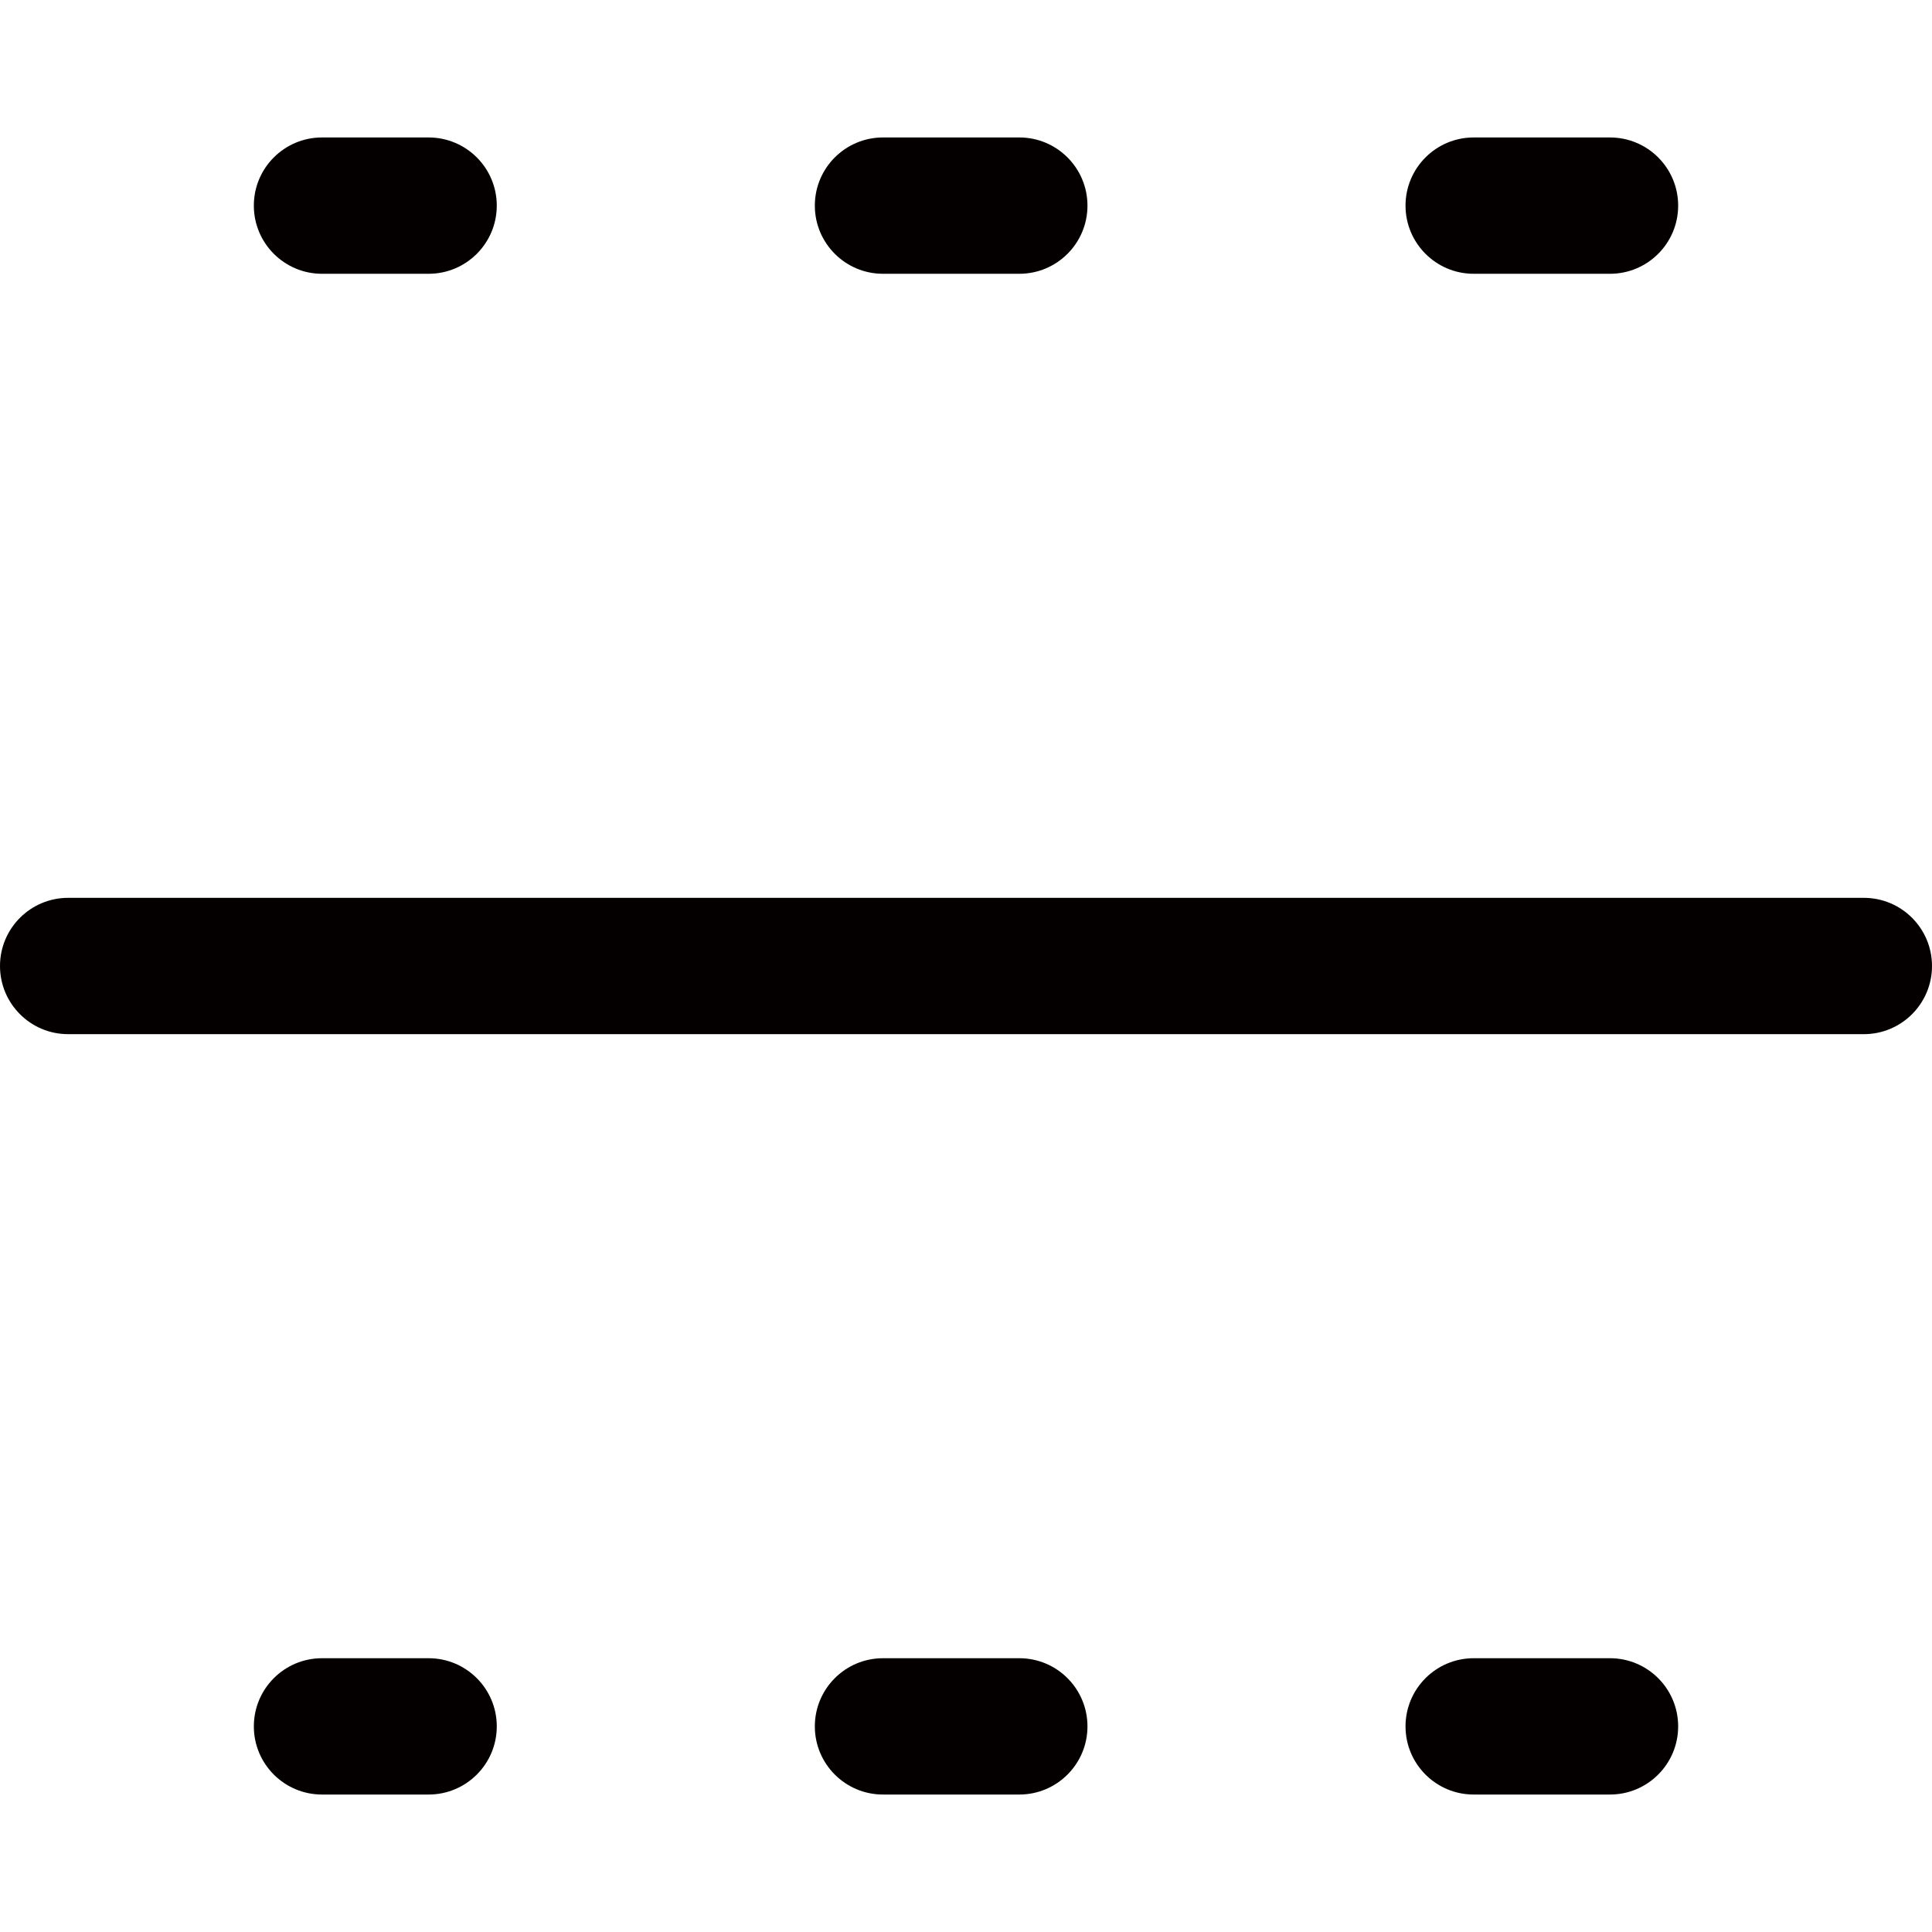 <?xml version="1.0" encoding="utf-8"?>
<svg version="1.1" id="图层_1" width="16px" height="16px" xmlns="http://www.w3.org/2000/svg" xmlns:xlink="http://www.w3.org/1999/xlink" x="0px" y="0px"
	 viewBox="0 0 850.394 850.394" enable-background="new 0 0 850.394 850.394" xml:space="preserve">
<g>
	<path fill="#040000" d="M388.661,120.507h60c16.568,0,30-13.432,30-30s-13.432-30-30-30h-60c-16.568,0-30,13.432-30,30
		S372.093,120.507,388.661,120.507z"/>
	<path fill="#040000" d="M141.732,120.507h46.929c16.568,0,30-13.432,30-30s-13.432-30-30-30h-46.929c-16.568,0-30,13.432-30,30
		S125.164,120.507,141.732,120.507z"/>
	<path fill="#040000" d="M648.661,120.507h60c16.568,0,30-13.432,30-30s-13.432-30-30-30h-60c-16.568,0-30,13.432-30,30
		S632.093,120.507,648.661,120.507z"/>
	<path fill="#040000" d="M708.661,729.887h-60c-16.568,0-30,13.432-30,30s13.432,30,30,30h60c16.568,0,30-13.432,30-30
		S725.23,729.887,708.661,729.887z"/>
	<path fill="#040000" d="M188.661,729.887h-46.929c-16.568,0-30,13.432-30,30s13.432,30,30,30h46.929c16.568,0,30-13.432,30-30
		S205.23,729.887,188.661,729.887z"/>
	<path fill="#040000" d="M448.661,729.887h-60c-16.568,0-30,13.432-30,30s13.432,30,30,30h60c16.568,0,30-13.432,30-30
		S465.23,729.887,448.661,729.887z"/>
	<path fill="#040000" d="M820.393,395.197H30c-16.568,0-30,13.432-30,30c0,16.569,13.432,30,30,30h790.393c16.568,0,30-13.432,30-30
		C850.393,408.628,836.962,395.197,820.393,395.197z"/>
</g>
</svg>
